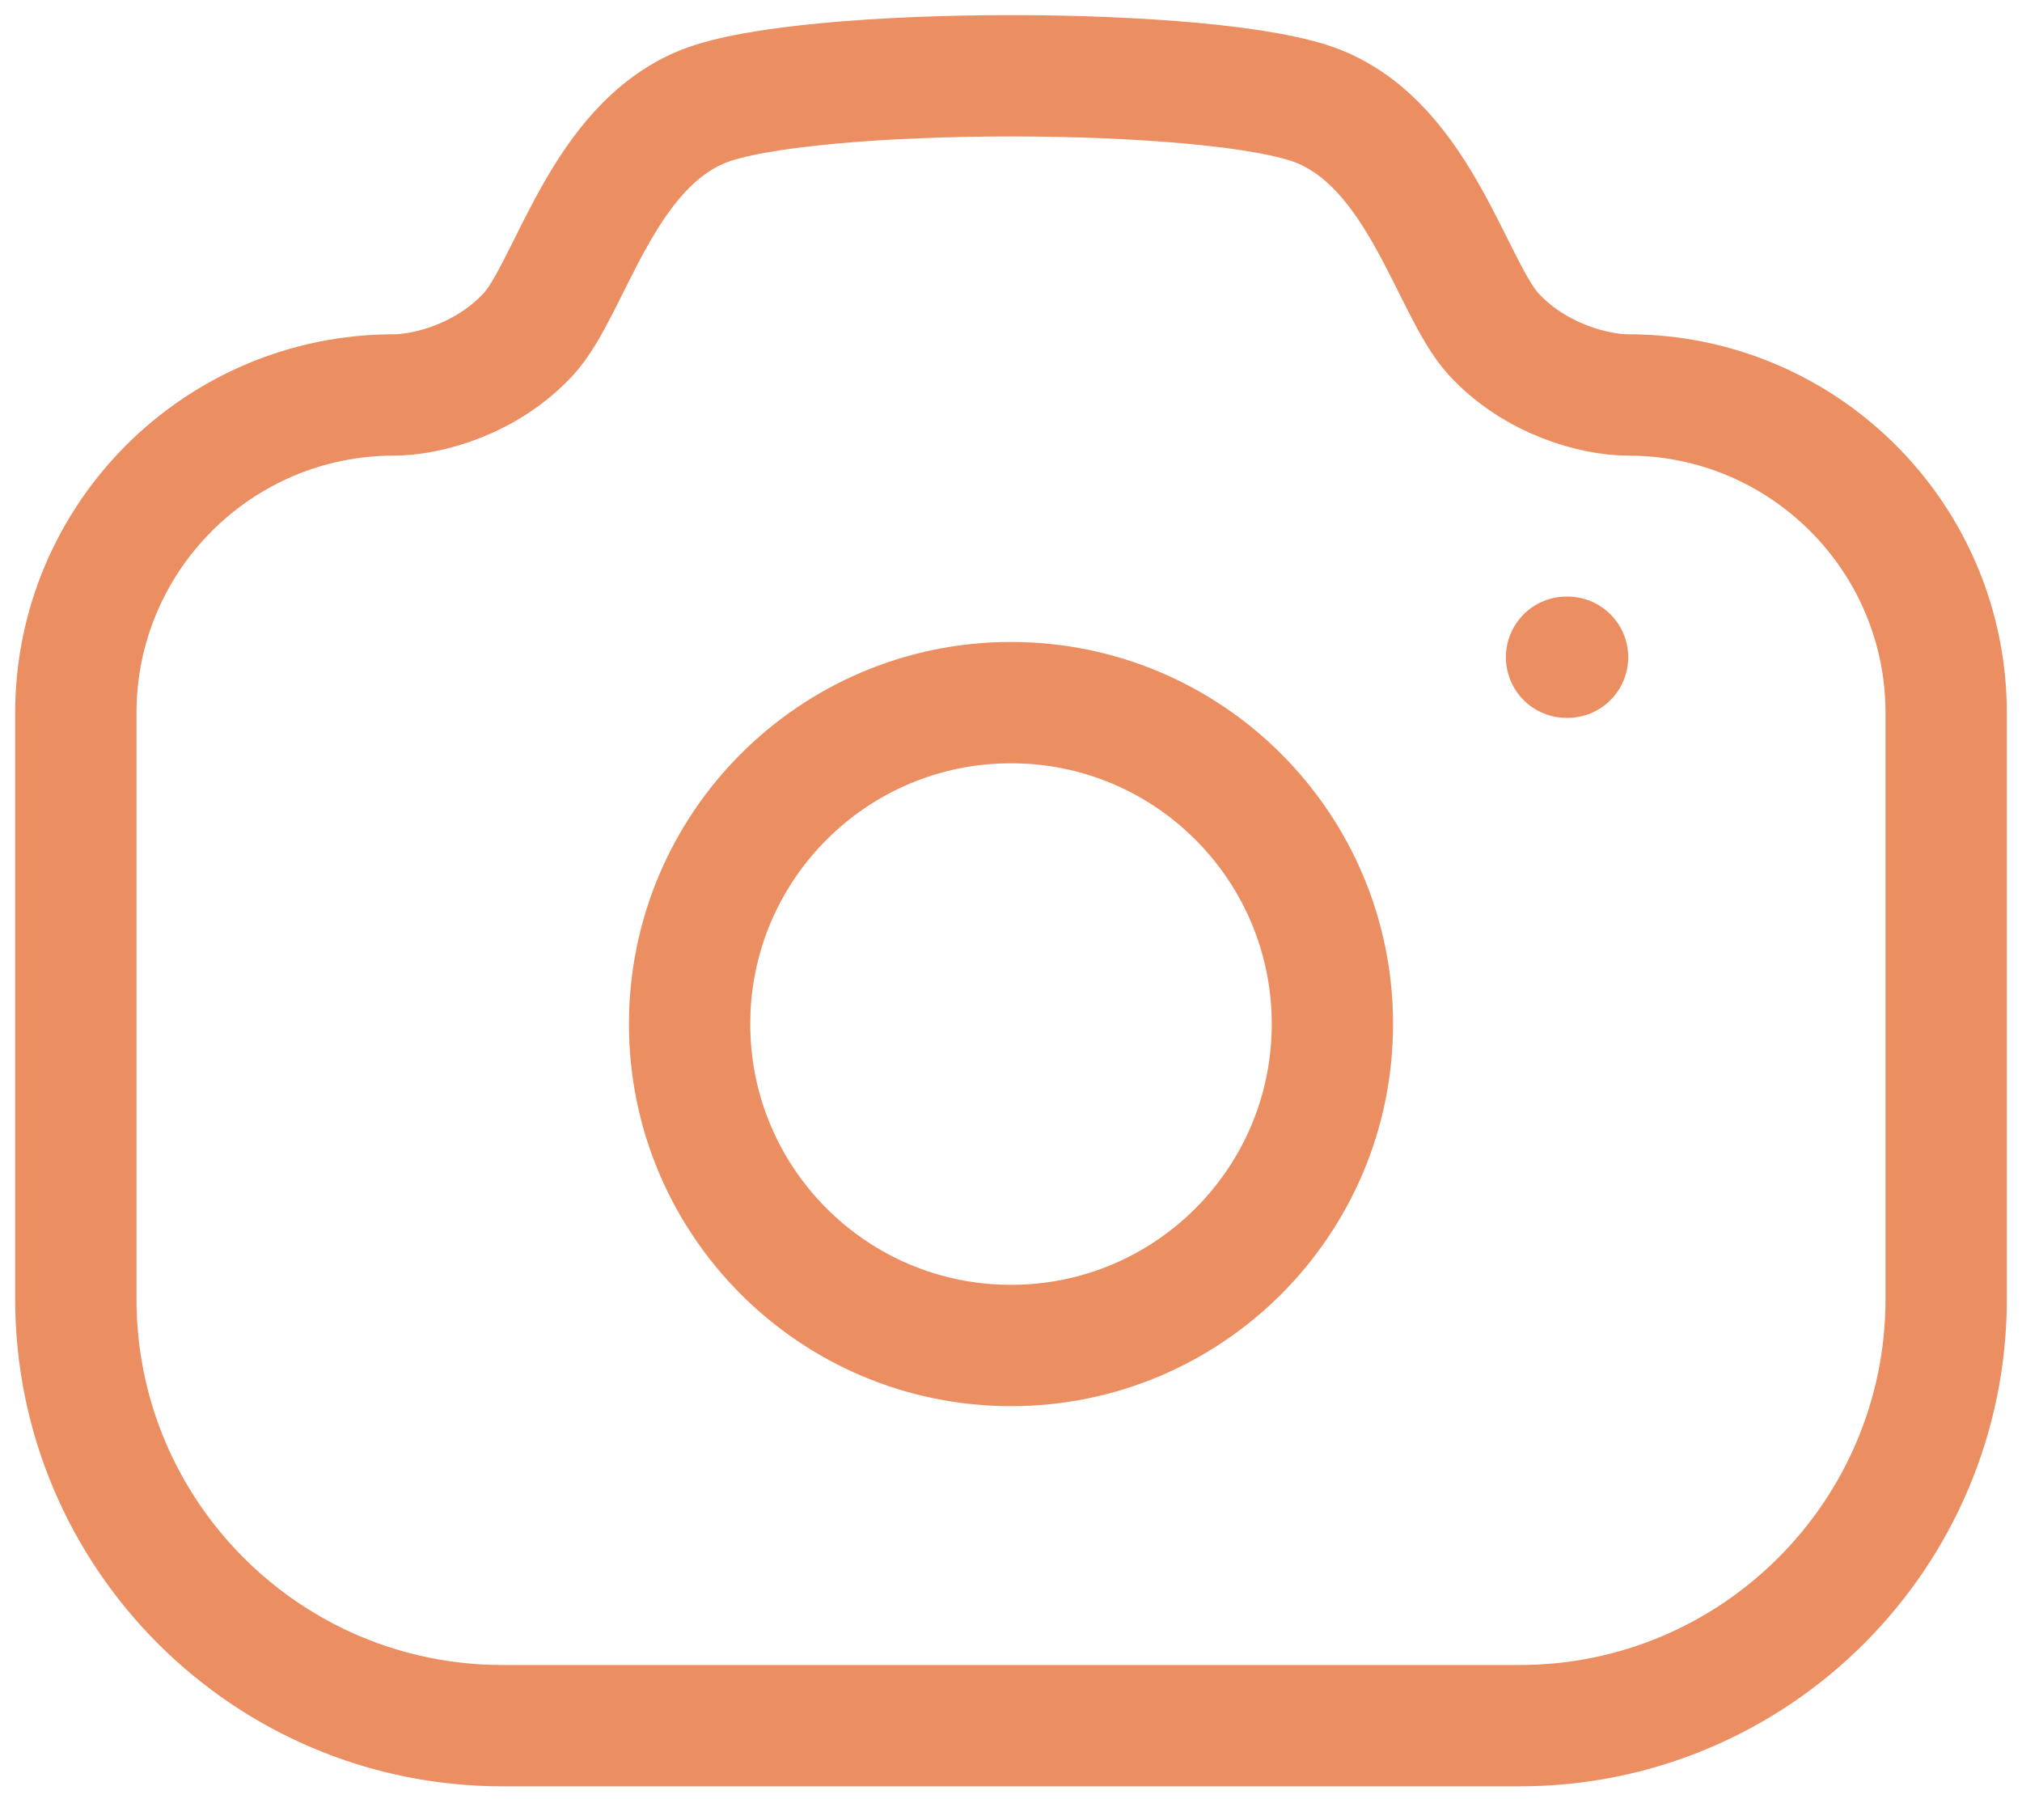 <svg width="20" height="18" viewBox="0 0 20 18" fill="none" xmlns="http://www.w3.org/2000/svg">
<path fill-rule="evenodd" clip-rule="evenodd" d="M13.04 1.051C14.05 1.453 14.359 2.853 14.772 3.303C15.185 3.753 15.776 3.906 16.103 3.906C17.841 3.906 19.25 5.315 19.25 7.052V12.847C19.25 15.177 17.36 17.067 15.03 17.067H4.97C2.639 17.067 0.75 15.177 0.75 12.847V7.052C0.75 5.315 2.159 3.906 3.897 3.906C4.223 3.906 4.814 3.753 5.228 3.303C5.641 2.853 5.949 1.453 6.959 1.051C7.97 0.649 12.03 0.649 13.04 1.051Z" stroke="#EB8F63" stroke-width="1.2" stroke-linecap="round" stroke-linejoin="round"/>
<path d="M15.495 6.5H15.505" stroke="#EB8F63" stroke-width="1.2" stroke-linecap="round" stroke-linejoin="round"/>
<path fill-rule="evenodd" clip-rule="evenodd" d="M13.179 10.128C13.179 8.372 11.756 6.949 10 6.949C8.244 6.949 6.821 8.372 6.821 10.128C6.821 11.884 8.244 13.307 10 13.307C11.756 13.307 13.179 11.884 13.179 10.128Z" stroke="#EB8F63" stroke-width="1.2" stroke-linecap="round" stroke-linejoin="round"/>
</svg>